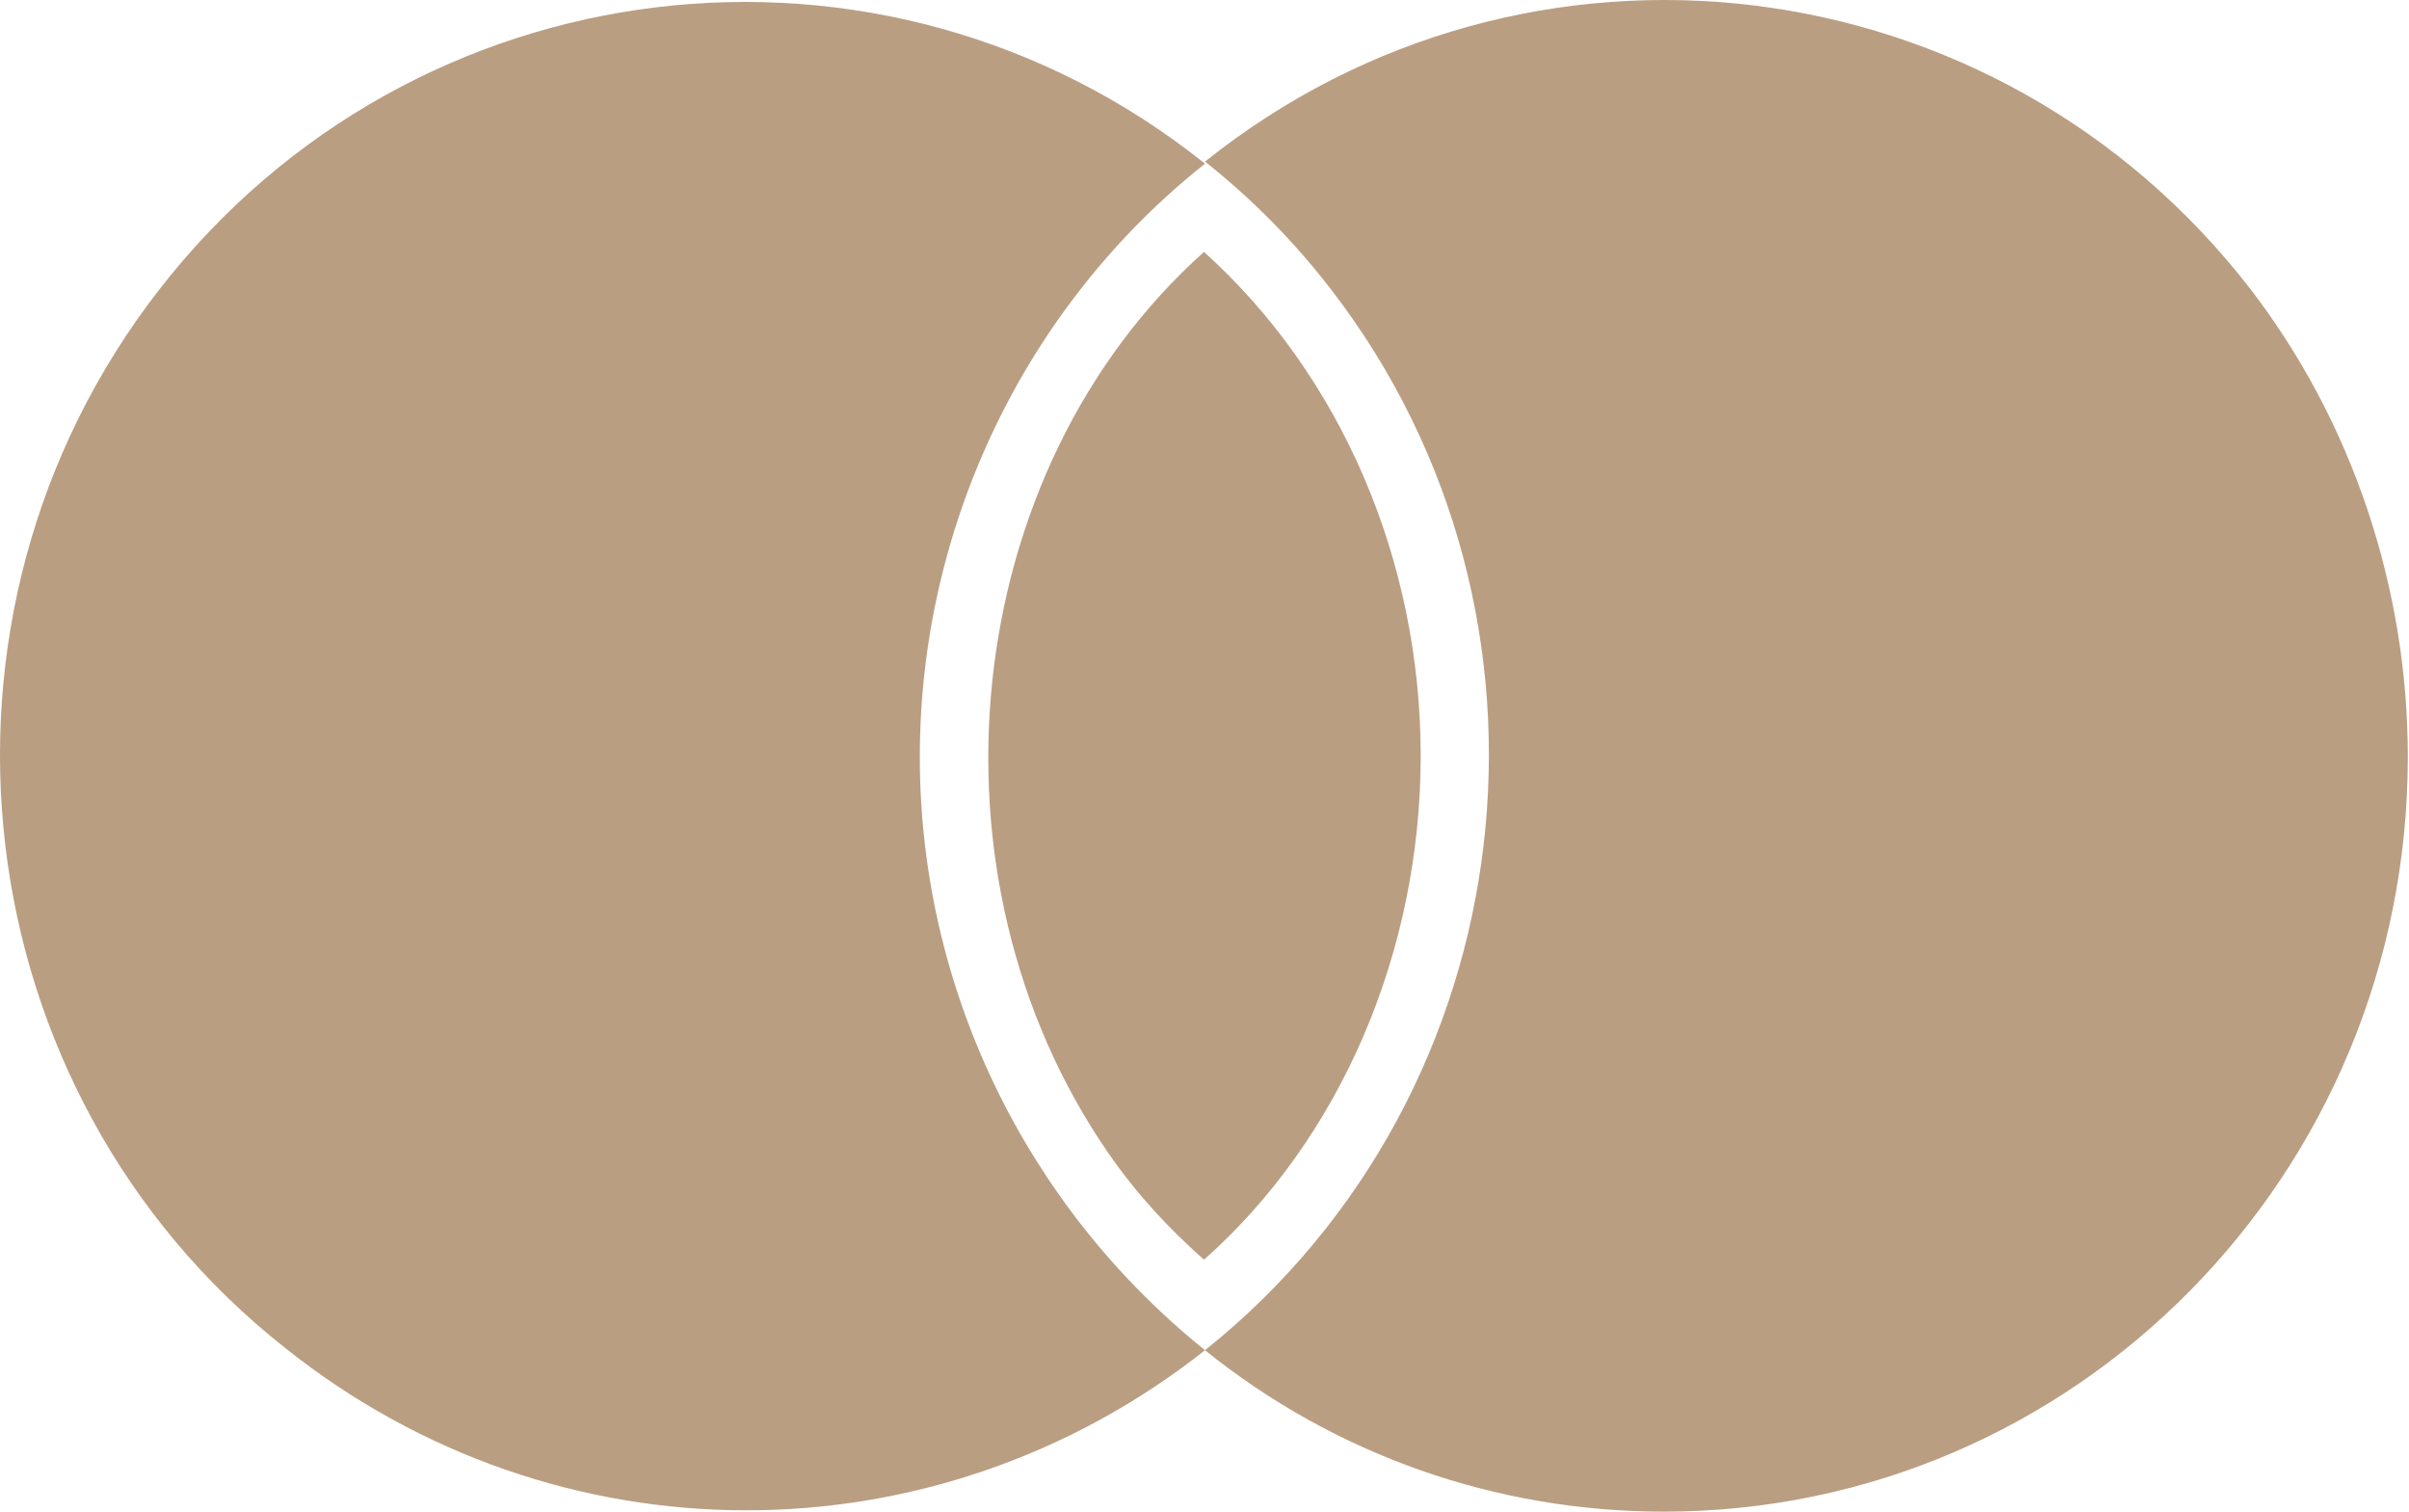 <svg viewBox="0 0 51 32" fill="none" xmlns="http://www.w3.org/2000/svg">
<path d="M19.473 16.024C19.473 11.143 21.705 6.483 25.511 3.465C18.686 -1.993 8.754 -0.795 3.373 6.128C-2.009 13.051 -0.828 23.124 6.041 28.538C11.773 33.109 19.78 33.109 25.511 28.583C21.705 25.521 19.473 20.905 19.473 16.024Z" fill="#BA9E82"/>
<path d="M50.975 16.024C50.975 24.855 43.931 32 35.224 32C31.68 32 28.267 30.802 25.511 28.583C32.337 23.124 33.518 13.051 28.18 6.128C27.392 5.107 26.517 4.22 25.511 3.421C32.336 -2.038 42.268 -0.839 47.65 6.128C49.794 8.924 50.975 12.429 50.975 16.024Z" fill="#BA9E82"/>
<path d="M25.489 26.667C28.381 24.104 30.077 20.146 30.077 16C30.077 11.854 28.381 7.934 25.489 5.333C20.303 9.969 19.405 18.525 23.461 24.405C24.06 25.272 24.725 25.988 25.489 26.667Z" fill="#BA9E82"/>
</svg>
